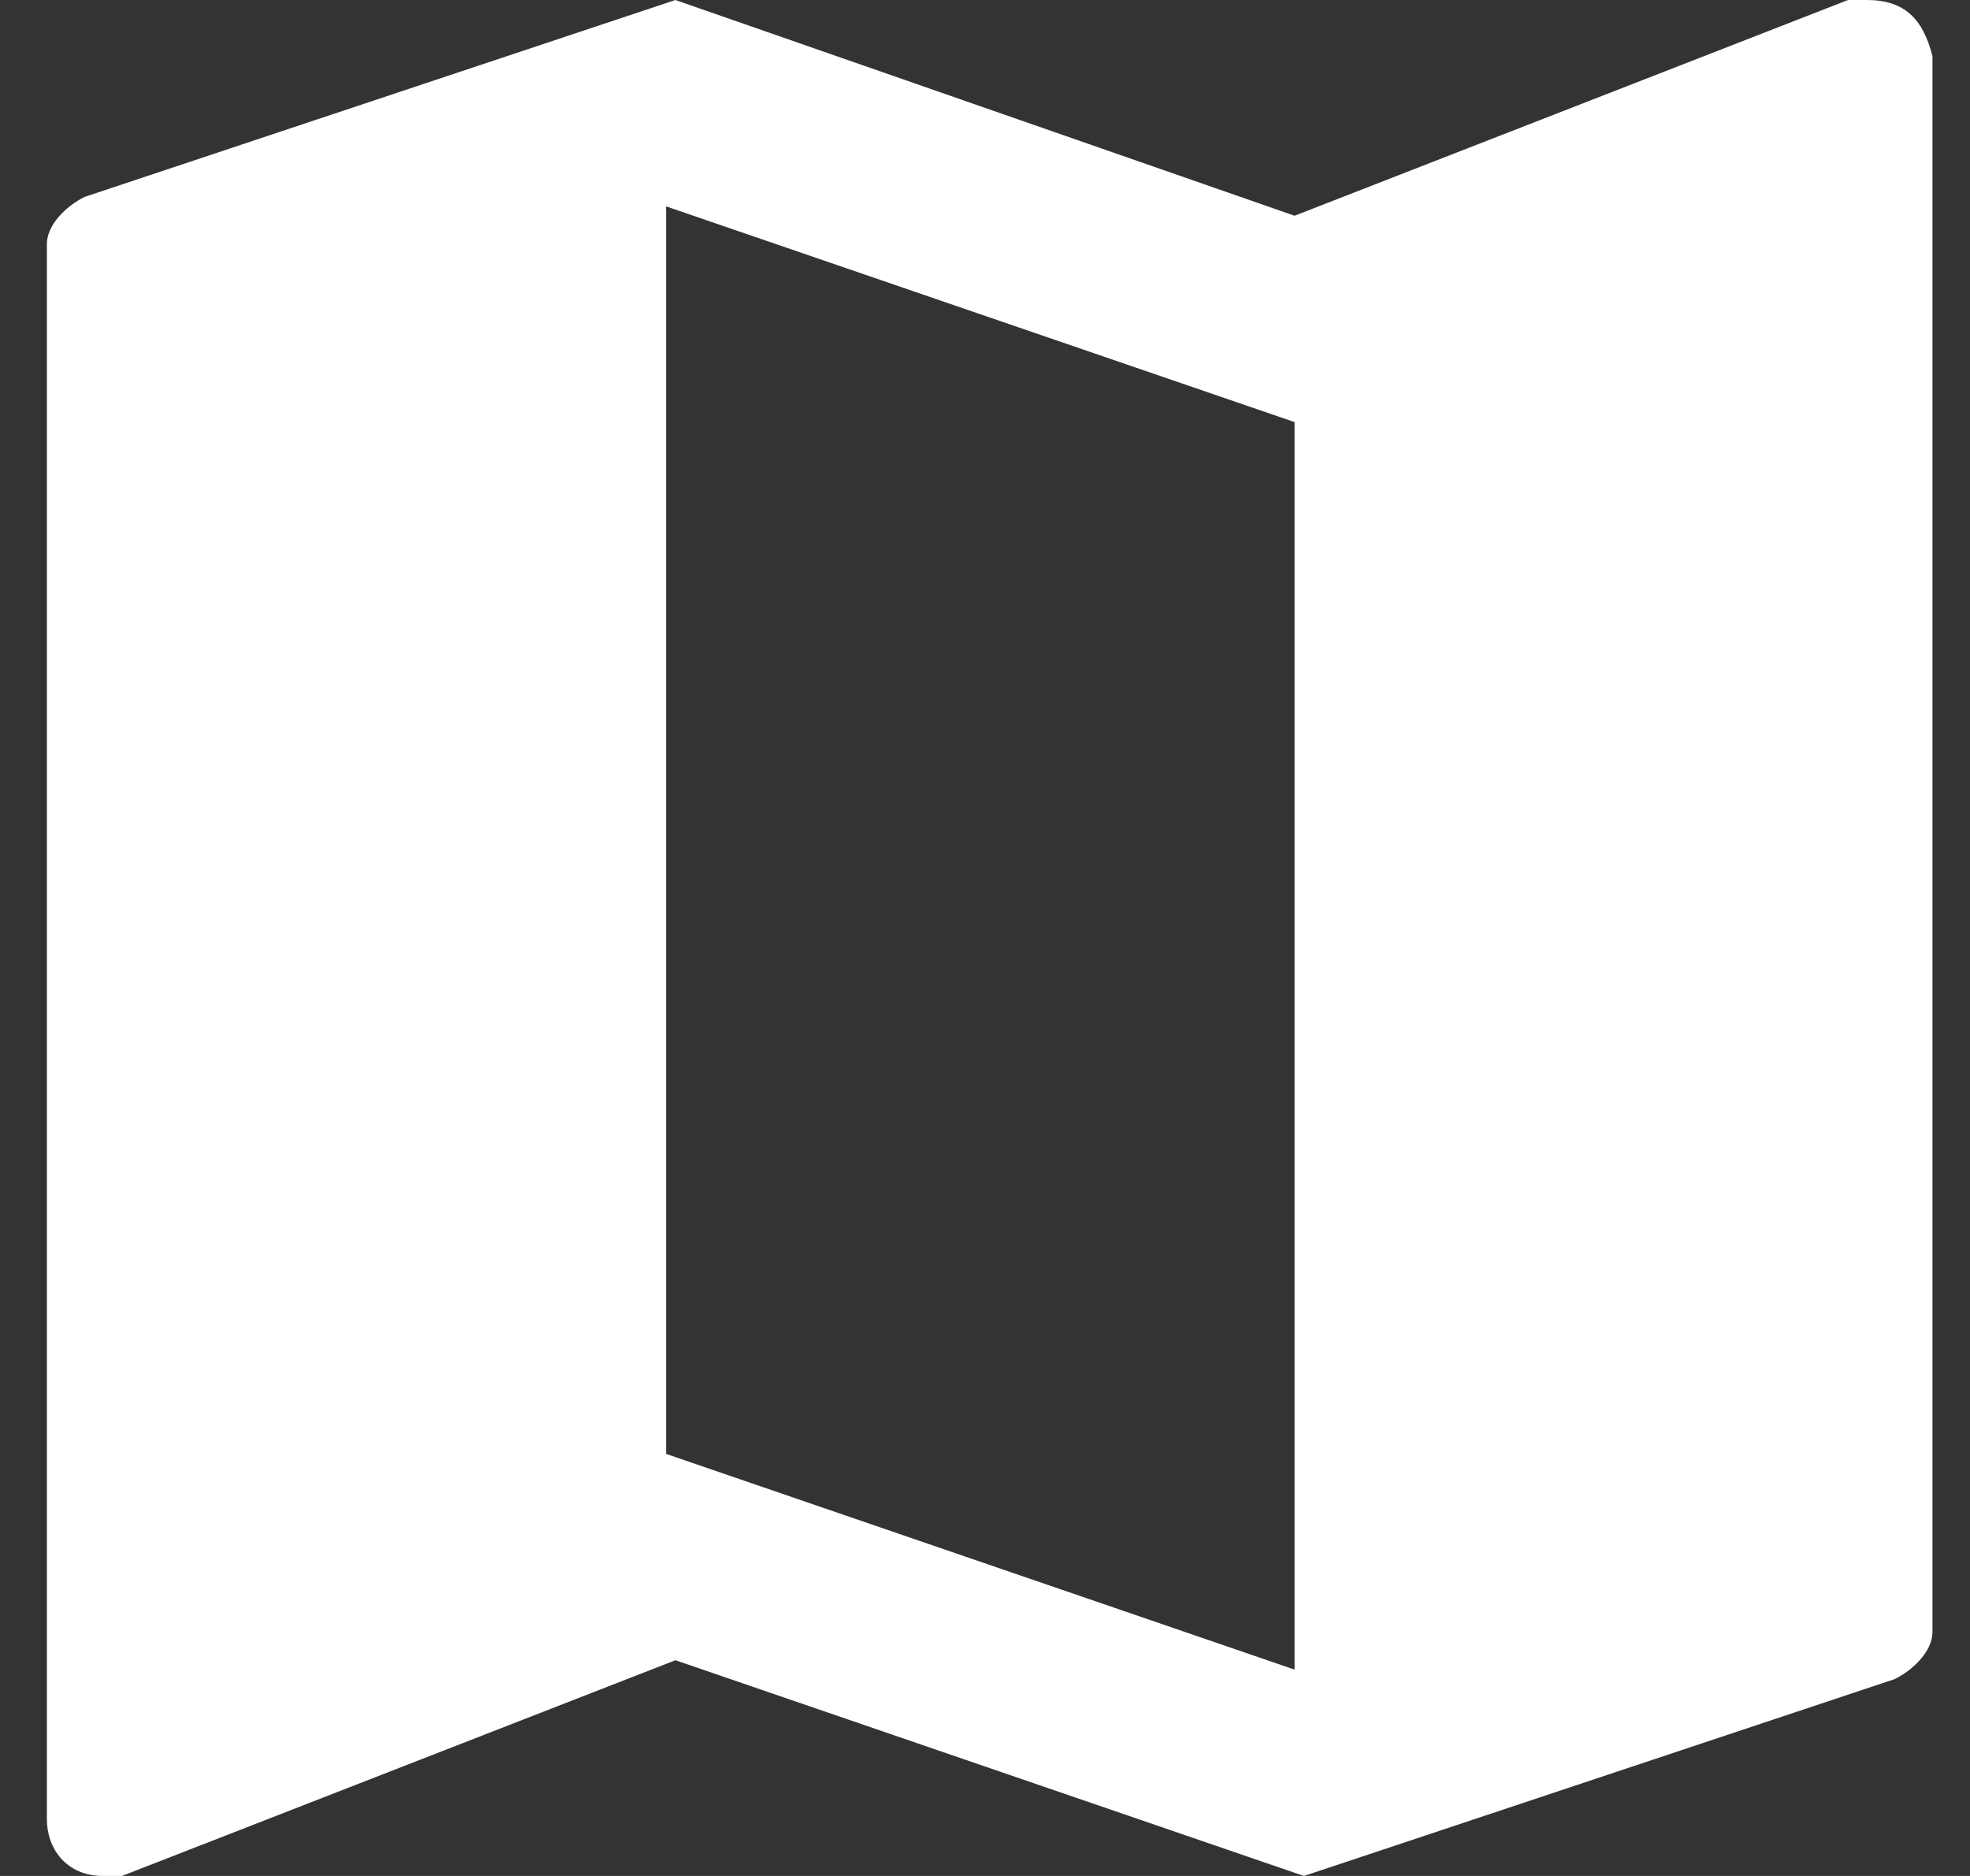 <?xml version="1.0" encoding="utf-8"?>
<!-- Generator: Adobe Illustrator 21.0.2, SVG Export Plug-In . SVG Version: 6.00 Build 0)  -->
<svg version="1.1" id="Layer_1" xmlns="http://www.w3.org/2000/svg" xmlns:xlink="http://www.w3.org/1999/xlink" x="0px" y="0px"
	 width="21px" height="20px" viewBox="0 0 21 20" style="enable-background:new 0 0 21 20;" xml:space="preserve">
<rect x="0" y="0" width="21" height="20" fill="#333333" stroke="none"/>
<style type="text/css">
	.st0{fill:#FFFFFF;}
	.st1{fill:none;stroke:#FFFFFF;stroke-width:0.725;stroke-miterlimit:10;}
	.st2{fill:none;stroke:#FFFFFF;stroke-miterlimit:10;}
</style>
<path class="st0" d="M13.8,17.8l-6.7-2.3V2.2l6.7,2.3 M19.9,0c-0.1,0-0.1,0-0.2,0l-5.9,2.3L7.2,0L0.9,2.1C0.7,2.2,0.5,2.4,0.5,2.6
	v16.8c0,0.3,0.2,0.6,0.6,0.6c0.1,0,0.1,0,0.2,0l5.9-2.3l6.7,2.3l6.3-2.1c0.2-0.1,0.4-0.3,0.4-0.5V0.6C20.5,0.2,20.3,0,19.9,0z"/>
</svg>
